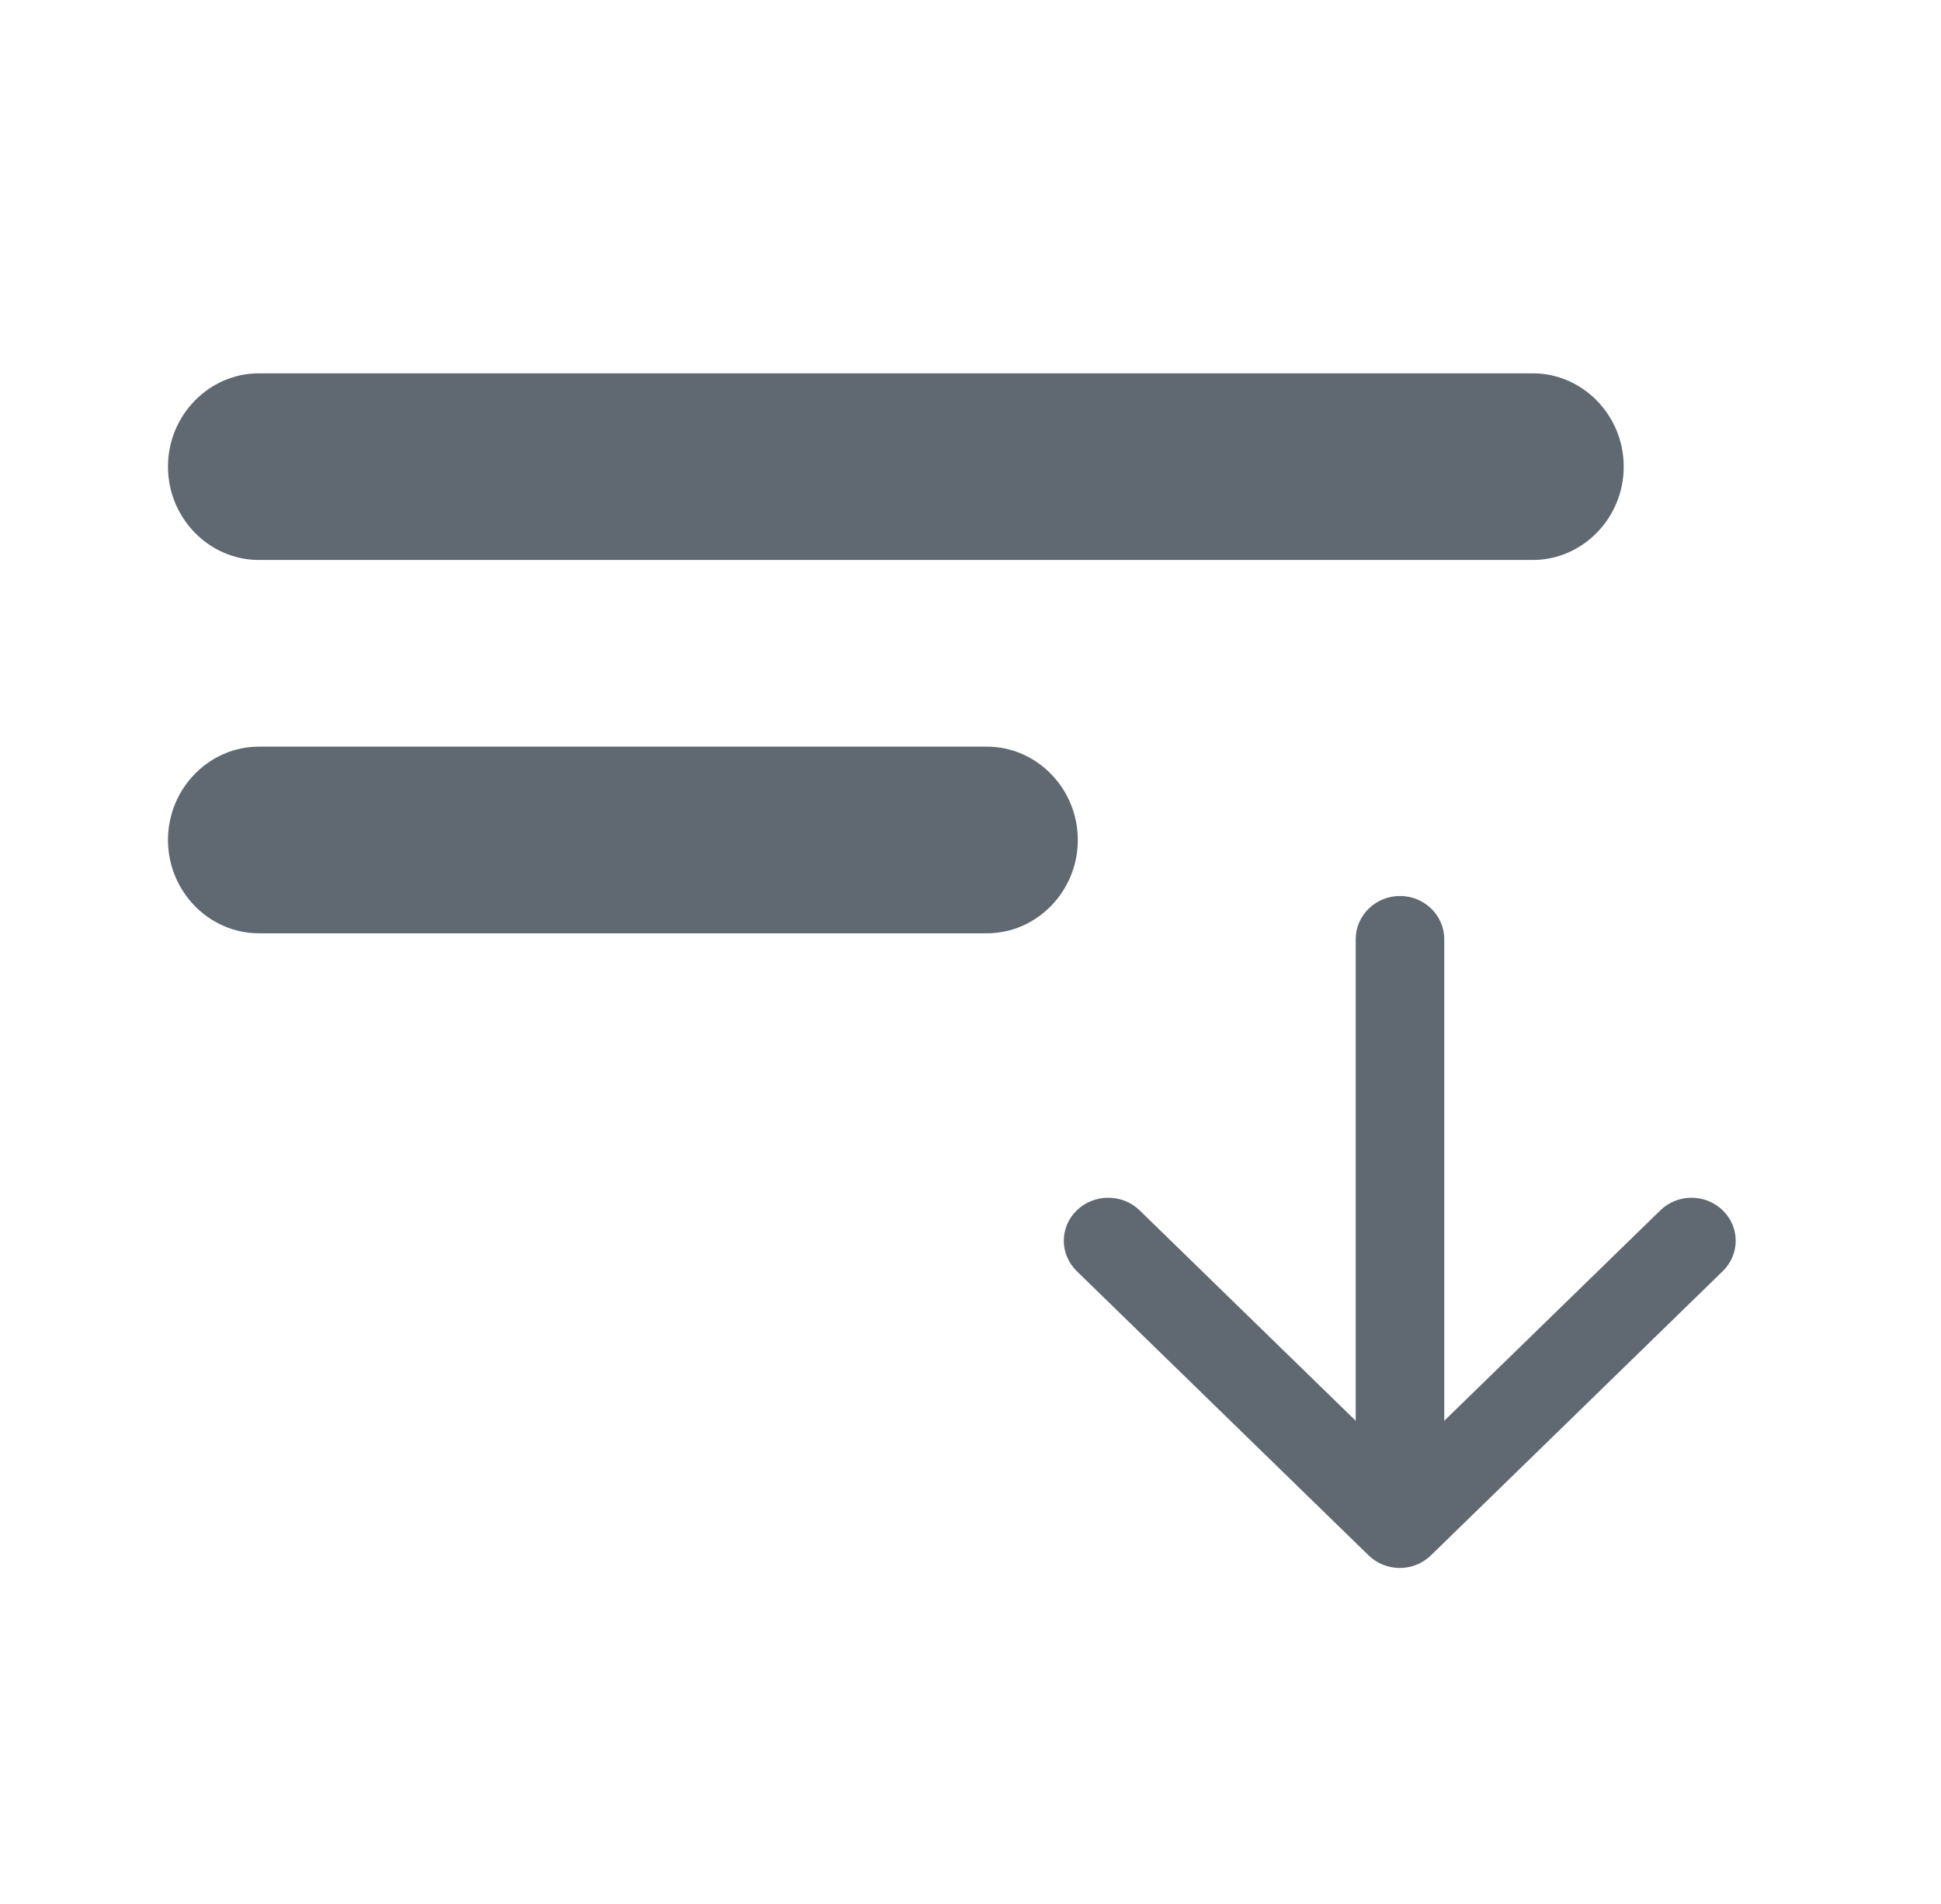 <svg width="52" height="51" viewBox="0 0 52 51" fill="none" xmlns="http://www.w3.org/2000/svg">
<g id="Drag content" clip-path="url(#clip0_1311_17878)">
<path id="Vector" d="M36.32 25.155V38.058L30.531 32.421C30.069 31.971 29.31 31.971 28.847 32.421C28.384 32.871 28.384 33.599 28.847 34.05L36.664 41.662C37.126 42.113 37.874 42.113 38.336 41.662L46.153 34.05C46.616 33.599 46.616 32.871 46.153 32.421C45.69 31.971 44.943 31.971 44.481 32.421L38.692 38.058V25.155C38.692 24.52 38.158 24 37.506 24C36.853 24 36.32 24.52 36.32 25.155Z" fill="#606971"/>
<path id="Vector_2" d="M6.938 10H41.062C42.403 10 43.5 11.125 43.5 12.5C43.5 13.875 42.403 15 41.062 15H6.938C5.597 15 4.5 13.875 4.5 12.5C4.5 11.125 5.597 10 6.938 10ZM6.938 20H26.438C27.778 20 28.875 21.125 28.875 22.5C28.875 23.875 27.778 25 26.438 25H6.938C5.597 25 4.5 23.875 4.5 22.5C4.5 21.125 5.597 20 6.938 20Z" fill="#606971"/>
</g>
<defs>
<clipPath id="clip0_1311_17878">
<rect width="51" height="51" fill="white" transform="translate(0.5)"/>
</clipPath>
</defs>
</svg>
